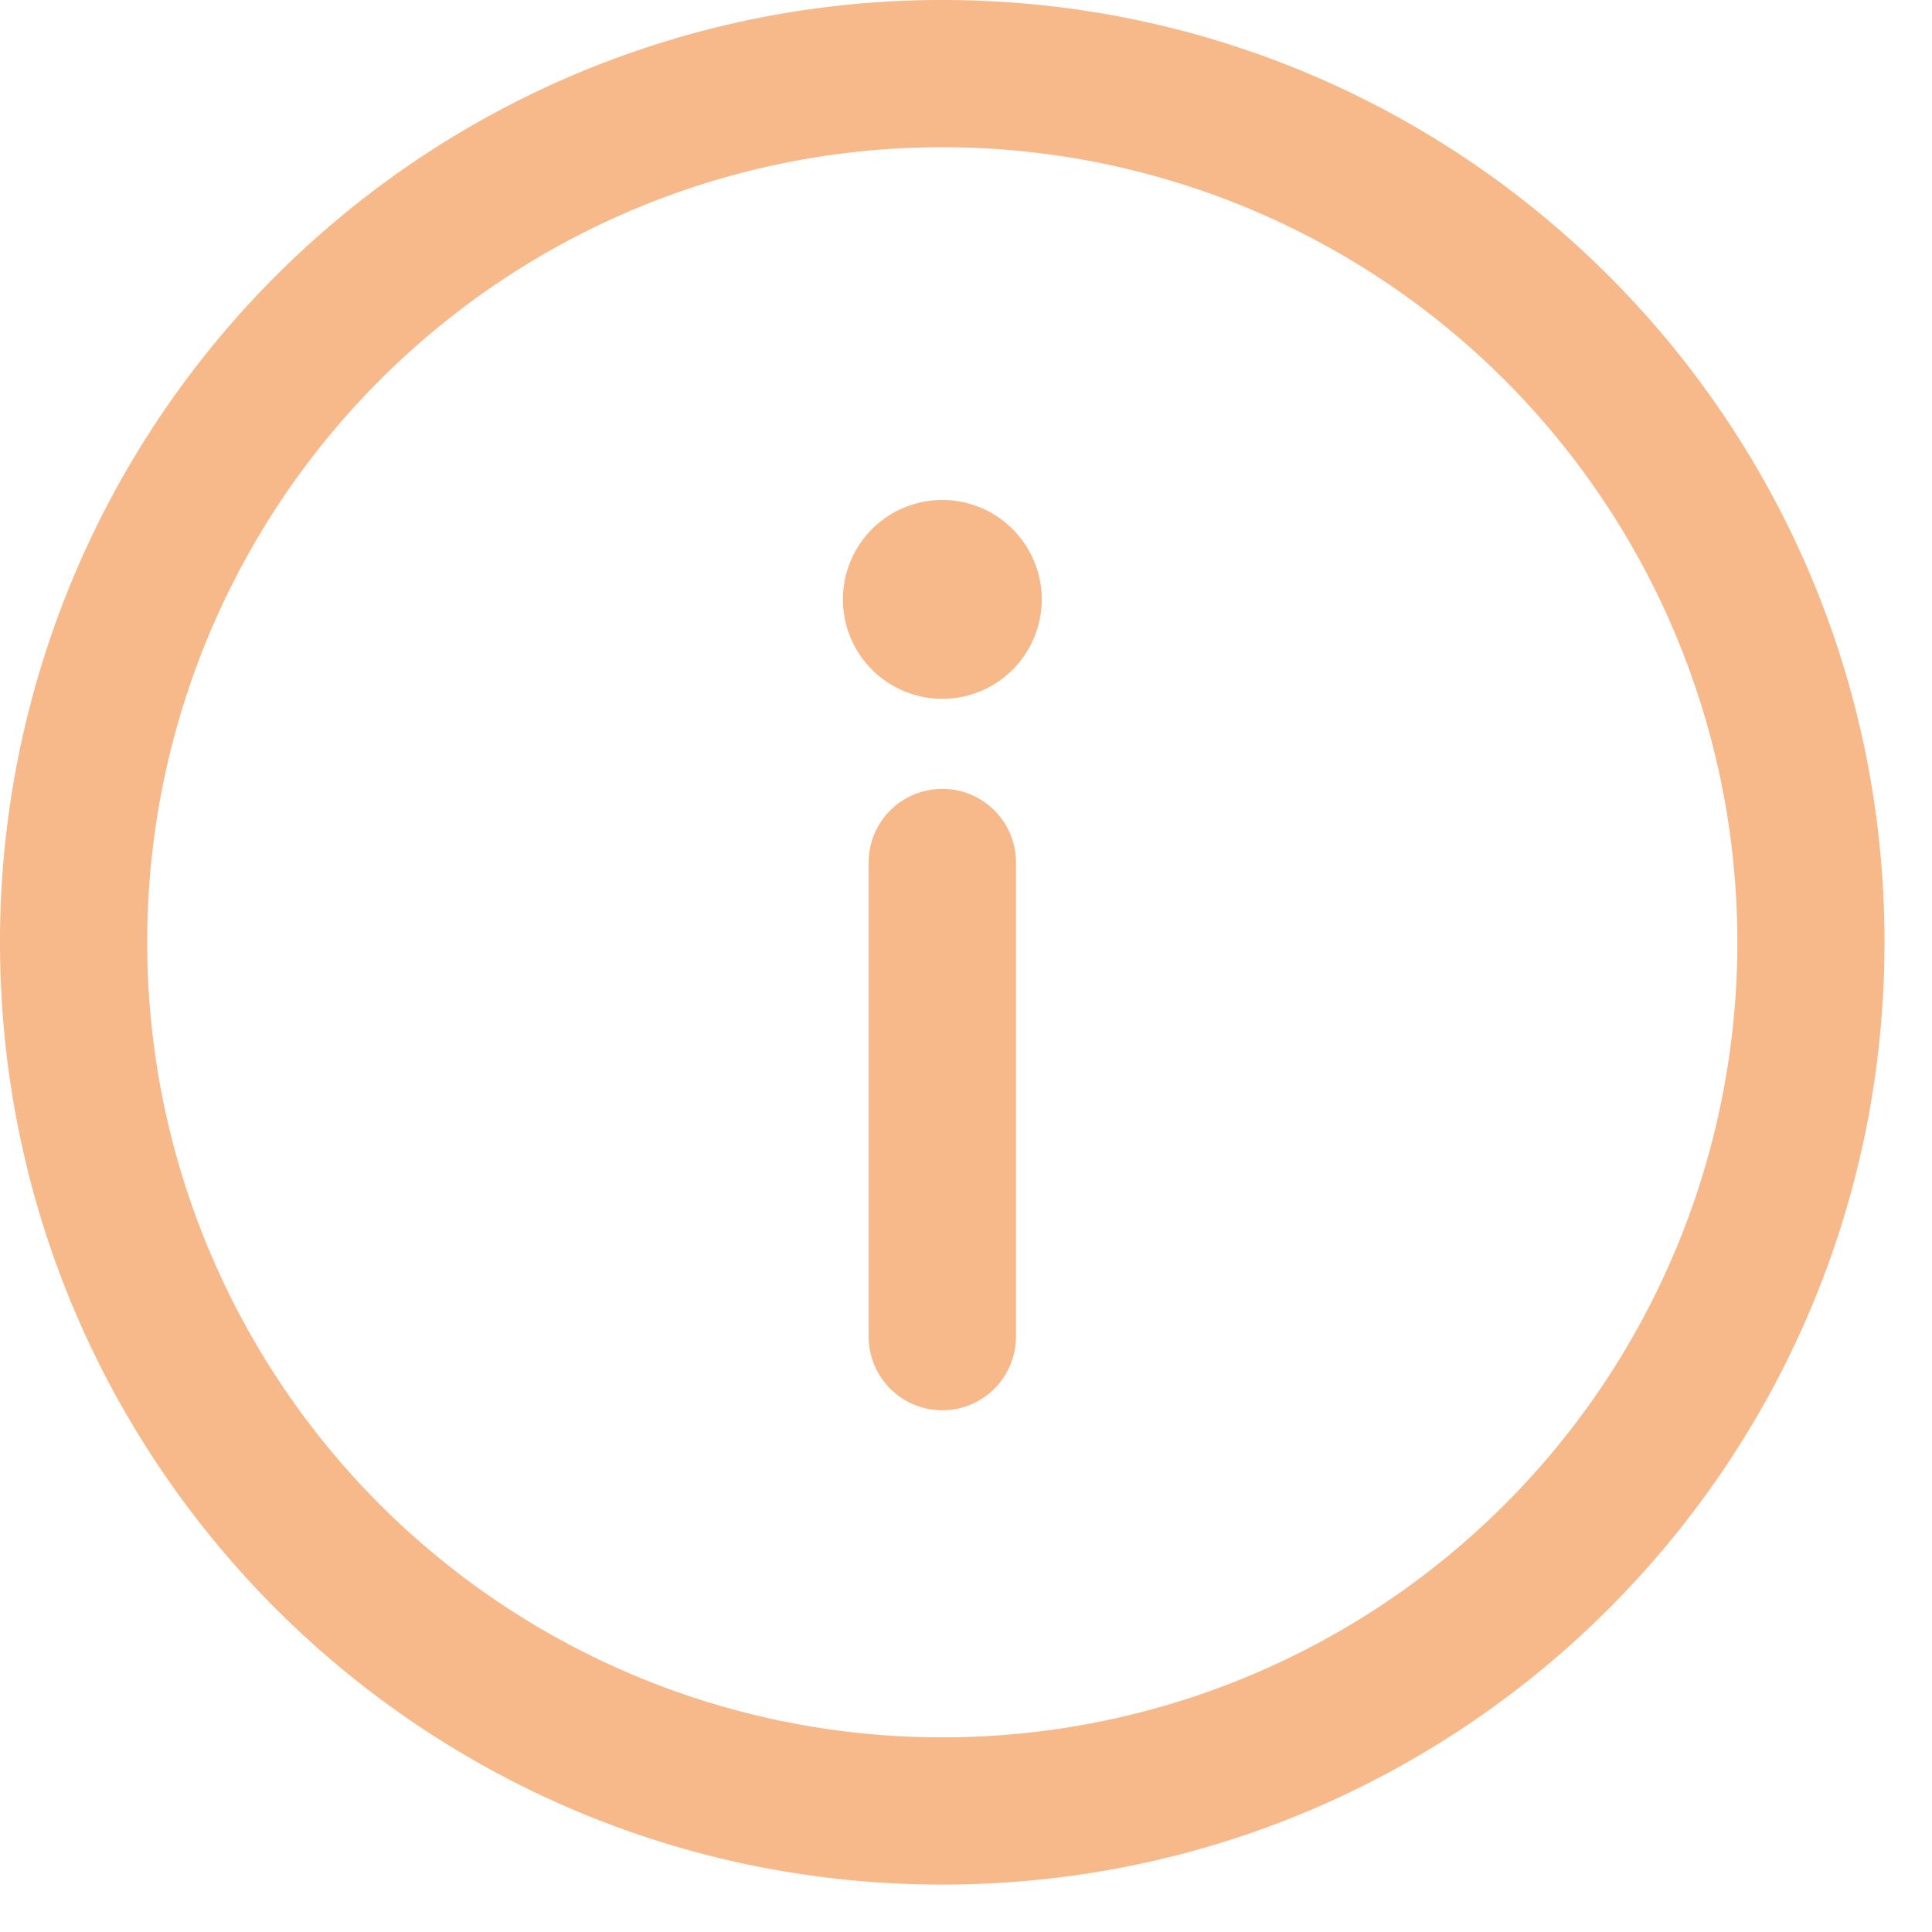 <svg xmlns="http://www.w3.org/2000/svg" width="24" height="24" viewBox="0 0 24 24"><g><g><g><g><g><path fill="#f7b88a" d="M11.706 21.582a9.871 9.871 0 0 1-9.877-9.876 9.871 9.871 0 0 1 9.877-9.877 9.871 9.871 0 0 1 9.876 9.877 9.871 9.871 0 0 1-9.876 9.876zm0-21.582A11.699 11.699 0 0 0 0 11.706c0 6.47 5.236 11.705 11.706 11.705S23.41 18.175 23.41 11.706C23.411 5.236 18.175 0 11.706 0z"/></g></g></g><g><g><g><path fill="#f7b88a" d="M11.706 9.8a.914.914 0 0 0-.915.915v5.889a.914.914 0 1 0 1.83 0v-5.89a.914.914 0 0 0-.915-.914z"/></g></g></g><g><g><g><path fill="#f7b88a" d="M10.471 7.446a1.235 1.235 0 1 1 2.47 0 1.235 1.235 0 0 1-2.47 0z"/></g></g></g></g></g></svg>